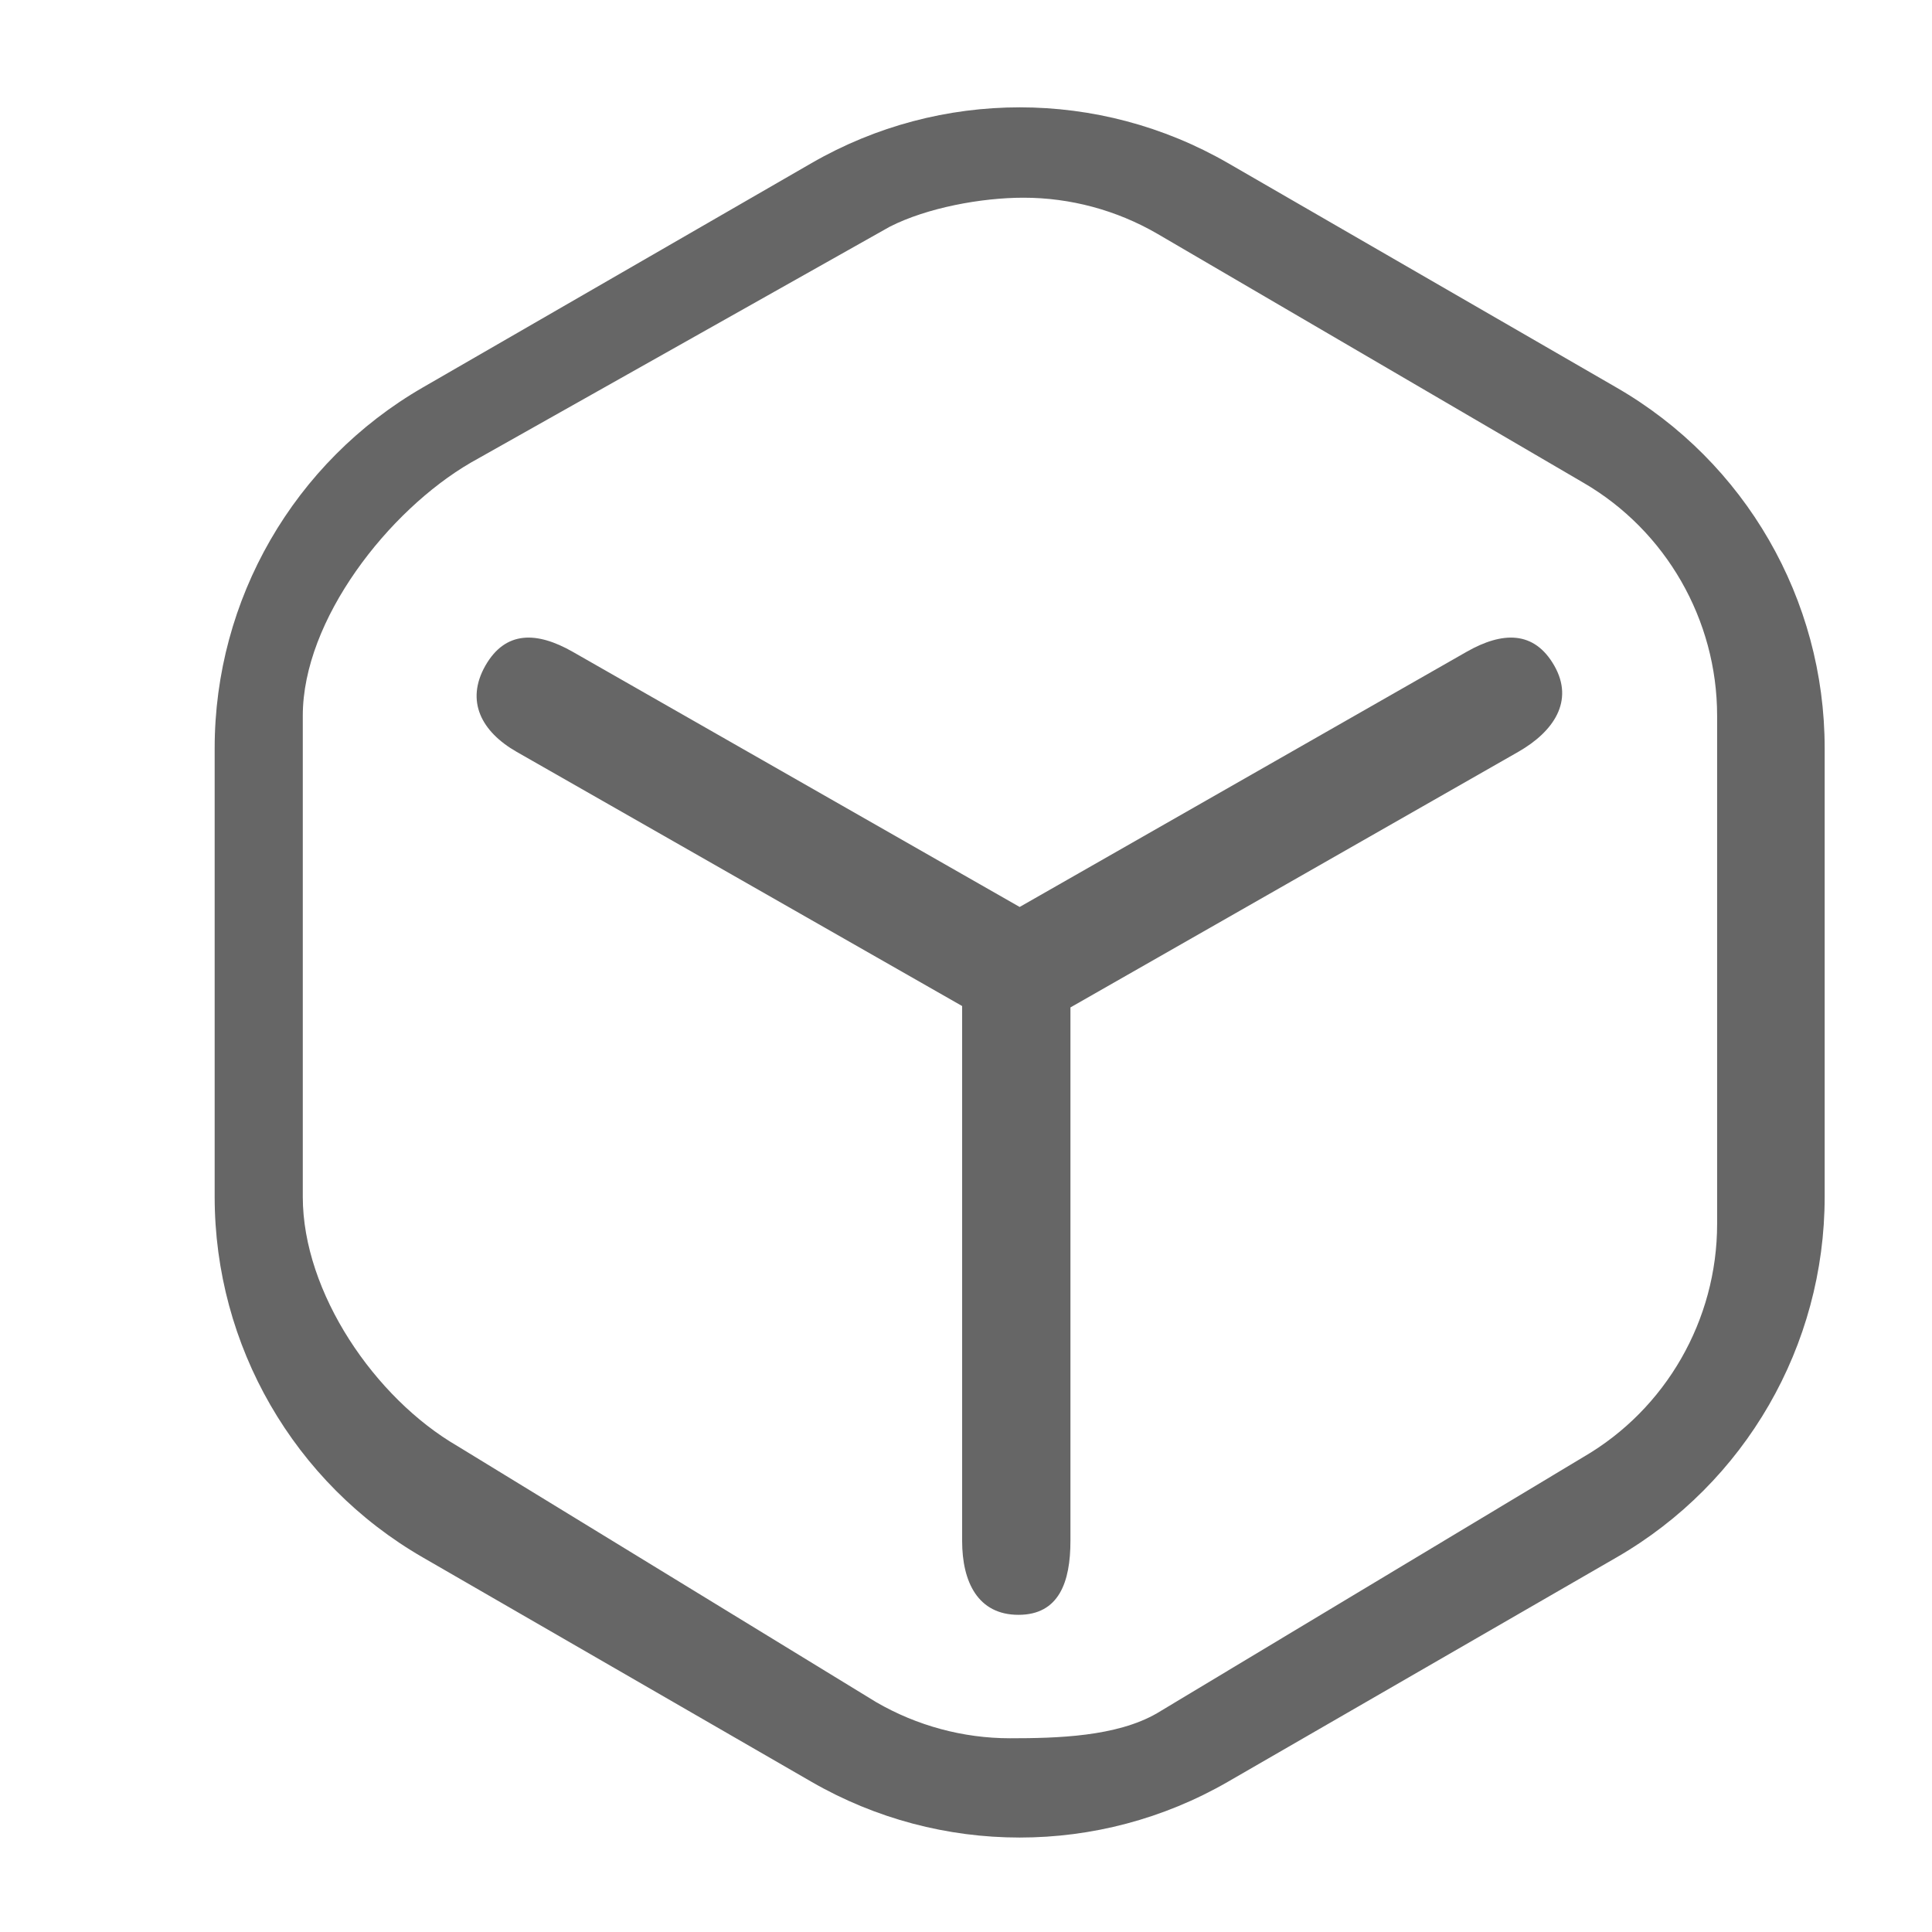 <?xml version="1.0" encoding="UTF-8"?>
<svg width="18px" height="18px" viewBox="0 0 18 18" version="1.1" xmlns="http://www.w3.org/2000/svg" xmlns:xlink="http://www.w3.org/1999/xlink">
    <title>数字中台</title>
    <g id="pc端" stroke="none" stroke-width="1" fill="none" fill-rule="evenodd">
        <g id="icon" transform="translate(-154, -96)" fill-rule="nonzero">
            <g id="编组-5" transform="translate(153, 96)">
                <g id="数字中台" transform="translate(1, 0)">
                    <rect id="矩形" fill="#000000" opacity="0" x="0" y="0" width="18" height="18"></rect>
                    <path d="M11.44,1.519 C10.84,1.173 10.171,1 9.501,1 C8.831,1 8.162,1.173 7.562,1.519 L3.939,3.61 C2.739,4.303 2,5.584 2,6.97 L2,11.151 C2,12.537 2.739,13.818 3.939,14.51 L7.561,16.601 C8.161,16.947 8.83,17.12 9.5,17.12 C10.17,17.12 10.839,16.947 11.439,16.601 L15.061,14.51 C16.261,13.818 17,12.537 17,11.151 L17,6.97 C17,5.584 16.261,4.303 15.061,3.611 L11.44,1.519 Z M15.998,11.404 C15.998,12.297 15.521,13.128 14.753,13.574 L10.781,15.961 C10.403,16.181 9.846,16.195 9.41,16.195 C8.973,16.195 8.542,16.078 8.164,15.859 L4.261,13.472 C3.493,13.026 2.821,12.043 2.821,11.151 L2.821,6.668 C2.821,5.775 3.619,4.756 4.387,4.31 L8.29,2.112 C8.638,1.935 9.144,1.842 9.536,1.842 C9.972,1.842 10.403,1.958 10.781,2.177 L14.753,4.498 C15.521,4.944 15.998,5.775 15.998,6.668 L15.998,11.404 Z M13.667,6.071 L9.5,8.45 L5.333,6.071 C5.003,5.884 4.71,5.873 4.522,6.202 C4.335,6.532 4.485,6.817 4.814,7.005 L8.964,9.373 L8.964,14.357 C8.964,14.737 9.11,15.045 9.489,15.045 C9.868,15.045 9.973,14.737 9.973,14.357 L9.973,9.386 L14.145,7.005 C14.474,6.817 14.669,6.532 14.481,6.202 C14.293,5.873 13.997,5.884 13.667,6.071 Z" id="形状" fill="#666666"></path>
                </g>
            </g>
        </g>
    </g>
</svg>